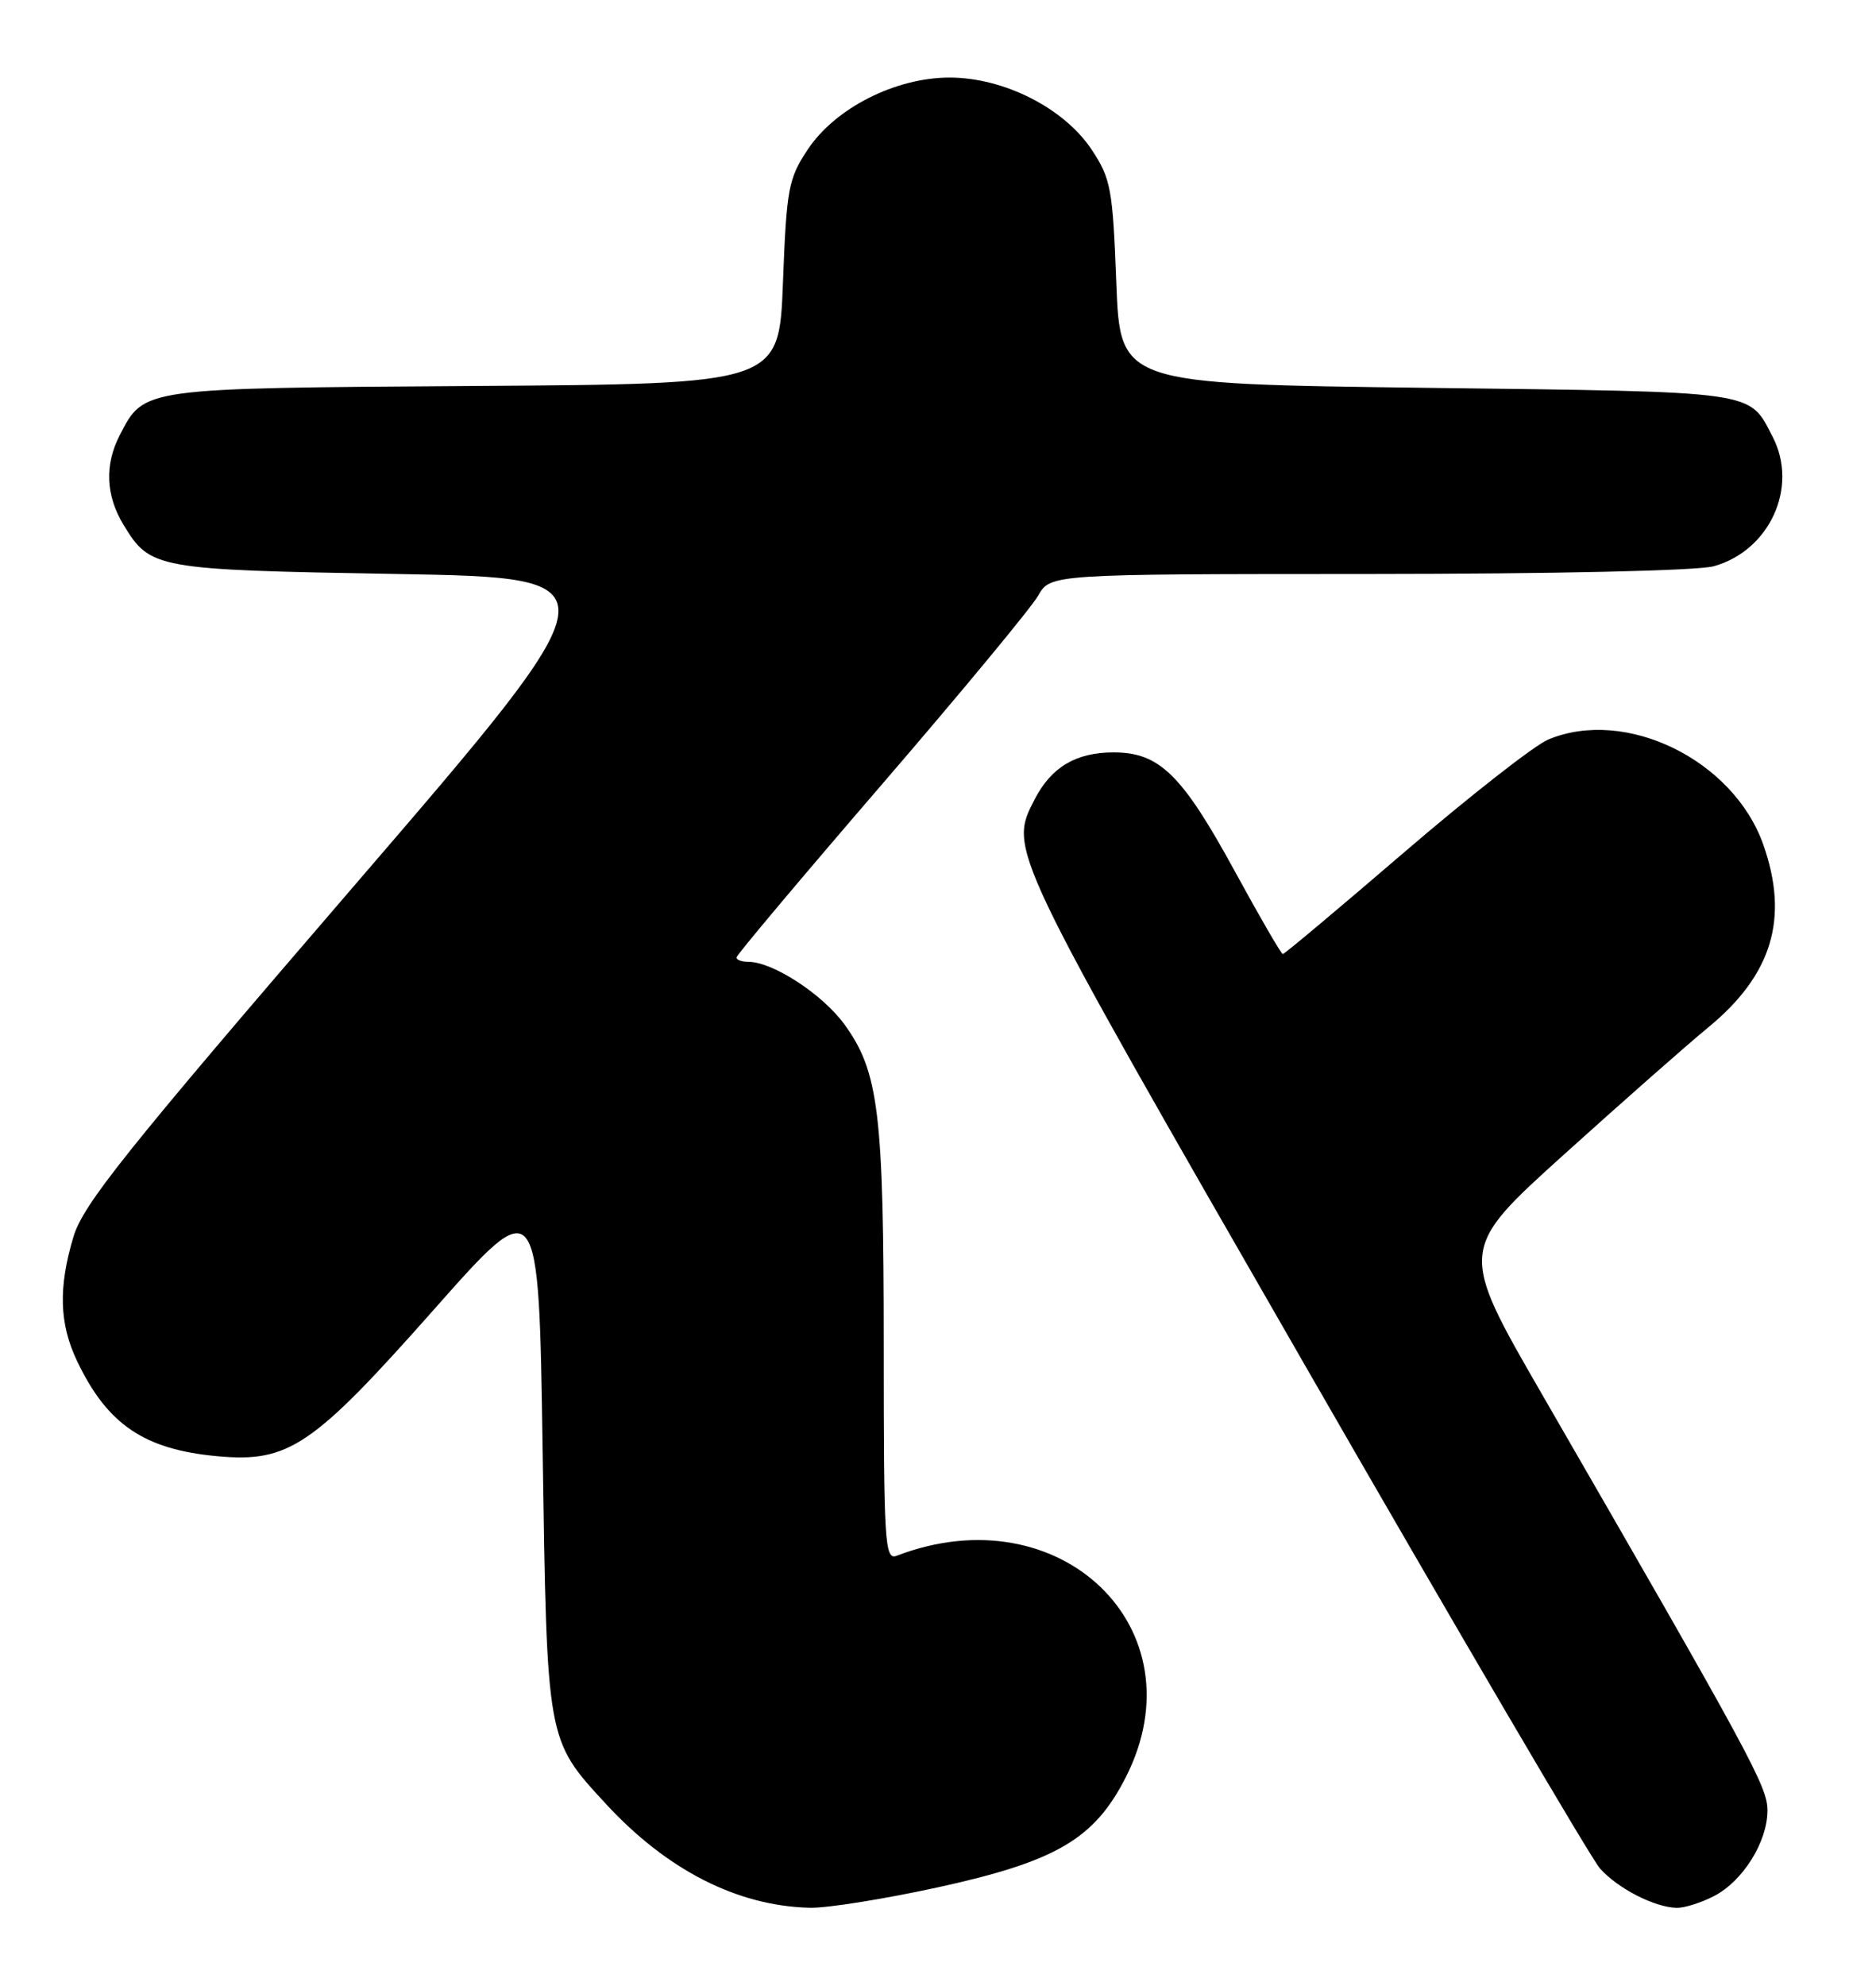 <?xml version="1.0" encoding="UTF-8" standalone="no"?>
<!DOCTYPE svg PUBLIC "-//W3C//DTD SVG 1.1//EN" "http://www.w3.org/Graphics/SVG/1.1/DTD/svg11.dtd" >
<svg xmlns="http://www.w3.org/2000/svg" xmlns:xlink="http://www.w3.org/1999/xlink" version="1.1" viewBox="0 0 242 256">
 <g >
 <path fill="currentColor"
d=" M 120.92 243.33 C 136.26 239.98 141.19 237.09 145.25 229.07 C 154.92 209.98 136.76 192.48 115.67 200.57 C 114.13 201.16 114.00 198.99 114.00 173.66 C 114.00 143.43 113.36 138.18 108.94 132.08 C 106.12 128.19 99.70 124.00 96.54 124.00 C 95.69 124.00 95.00 123.75 95.00 123.44 C 95.00 123.14 103.40 113.15 113.66 101.25 C 123.92 89.35 133.03 78.35 133.91 76.81 C 135.50 74.01 135.50 74.01 176.50 74.00 C 200.53 73.99 218.98 73.58 221.07 73.00 C 228.29 70.99 232.02 62.81 228.68 56.34 C 225.56 50.32 227.11 50.54 184.10 50.00 C 144.50 49.50 144.50 49.50 144.00 36.42 C 143.54 24.34 143.30 23.03 140.82 19.29 C 137.27 13.94 129.50 10.00 122.50 10.00 C 115.50 10.00 107.73 13.94 104.18 19.30 C 101.70 23.04 101.46 24.34 101.00 36.42 C 100.50 49.50 100.50 49.50 61.20 49.76 C 18.14 50.05 18.61 49.98 15.45 56.10 C 13.47 59.93 13.64 63.89 15.95 67.69 C 19.40 73.34 20.03 73.46 51.19 74.00 C 79.88 74.50 79.88 74.50 45.42 114.50 C 16.26 148.35 10.73 155.26 9.48 159.43 C 7.51 166.00 7.64 170.66 9.96 175.50 C 13.86 183.67 18.62 186.88 28.08 187.74 C 37.26 188.57 40.33 186.49 56.00 168.80 C 69.50 153.56 69.50 153.56 70.00 187.03 C 70.56 224.61 70.49 224.24 78.15 232.55 C 86.05 241.11 95.15 245.74 104.50 245.95 C 106.70 246.00 114.09 244.82 120.92 243.33 Z  M 221.09 244.45 C 224.83 242.52 227.99 237.47 228.00 233.41 C 228.00 230.34 225.96 226.58 198.95 179.81 C 188.15 161.11 188.15 161.11 201.83 148.77 C 209.35 141.99 217.68 134.65 220.34 132.47 C 228.61 125.68 230.81 118.39 227.46 108.89 C 223.60 97.96 209.70 91.17 199.72 95.34 C 197.95 96.08 189.61 102.61 181.18 109.84 C 172.75 117.08 165.69 123.00 165.48 123.00 C 165.28 123.00 162.51 118.23 159.33 112.40 C 152.49 99.86 149.58 97.00 143.65 97.00 C 138.81 97.00 135.63 98.89 133.49 103.01 C 130.09 109.60 129.87 109.13 168.14 175.67 C 188.02 210.23 205.23 239.57 206.39 240.88 C 208.68 243.46 213.44 245.90 216.30 245.96 C 217.29 245.98 219.45 245.30 221.09 244.45 Z "/>
</g>
</svg>